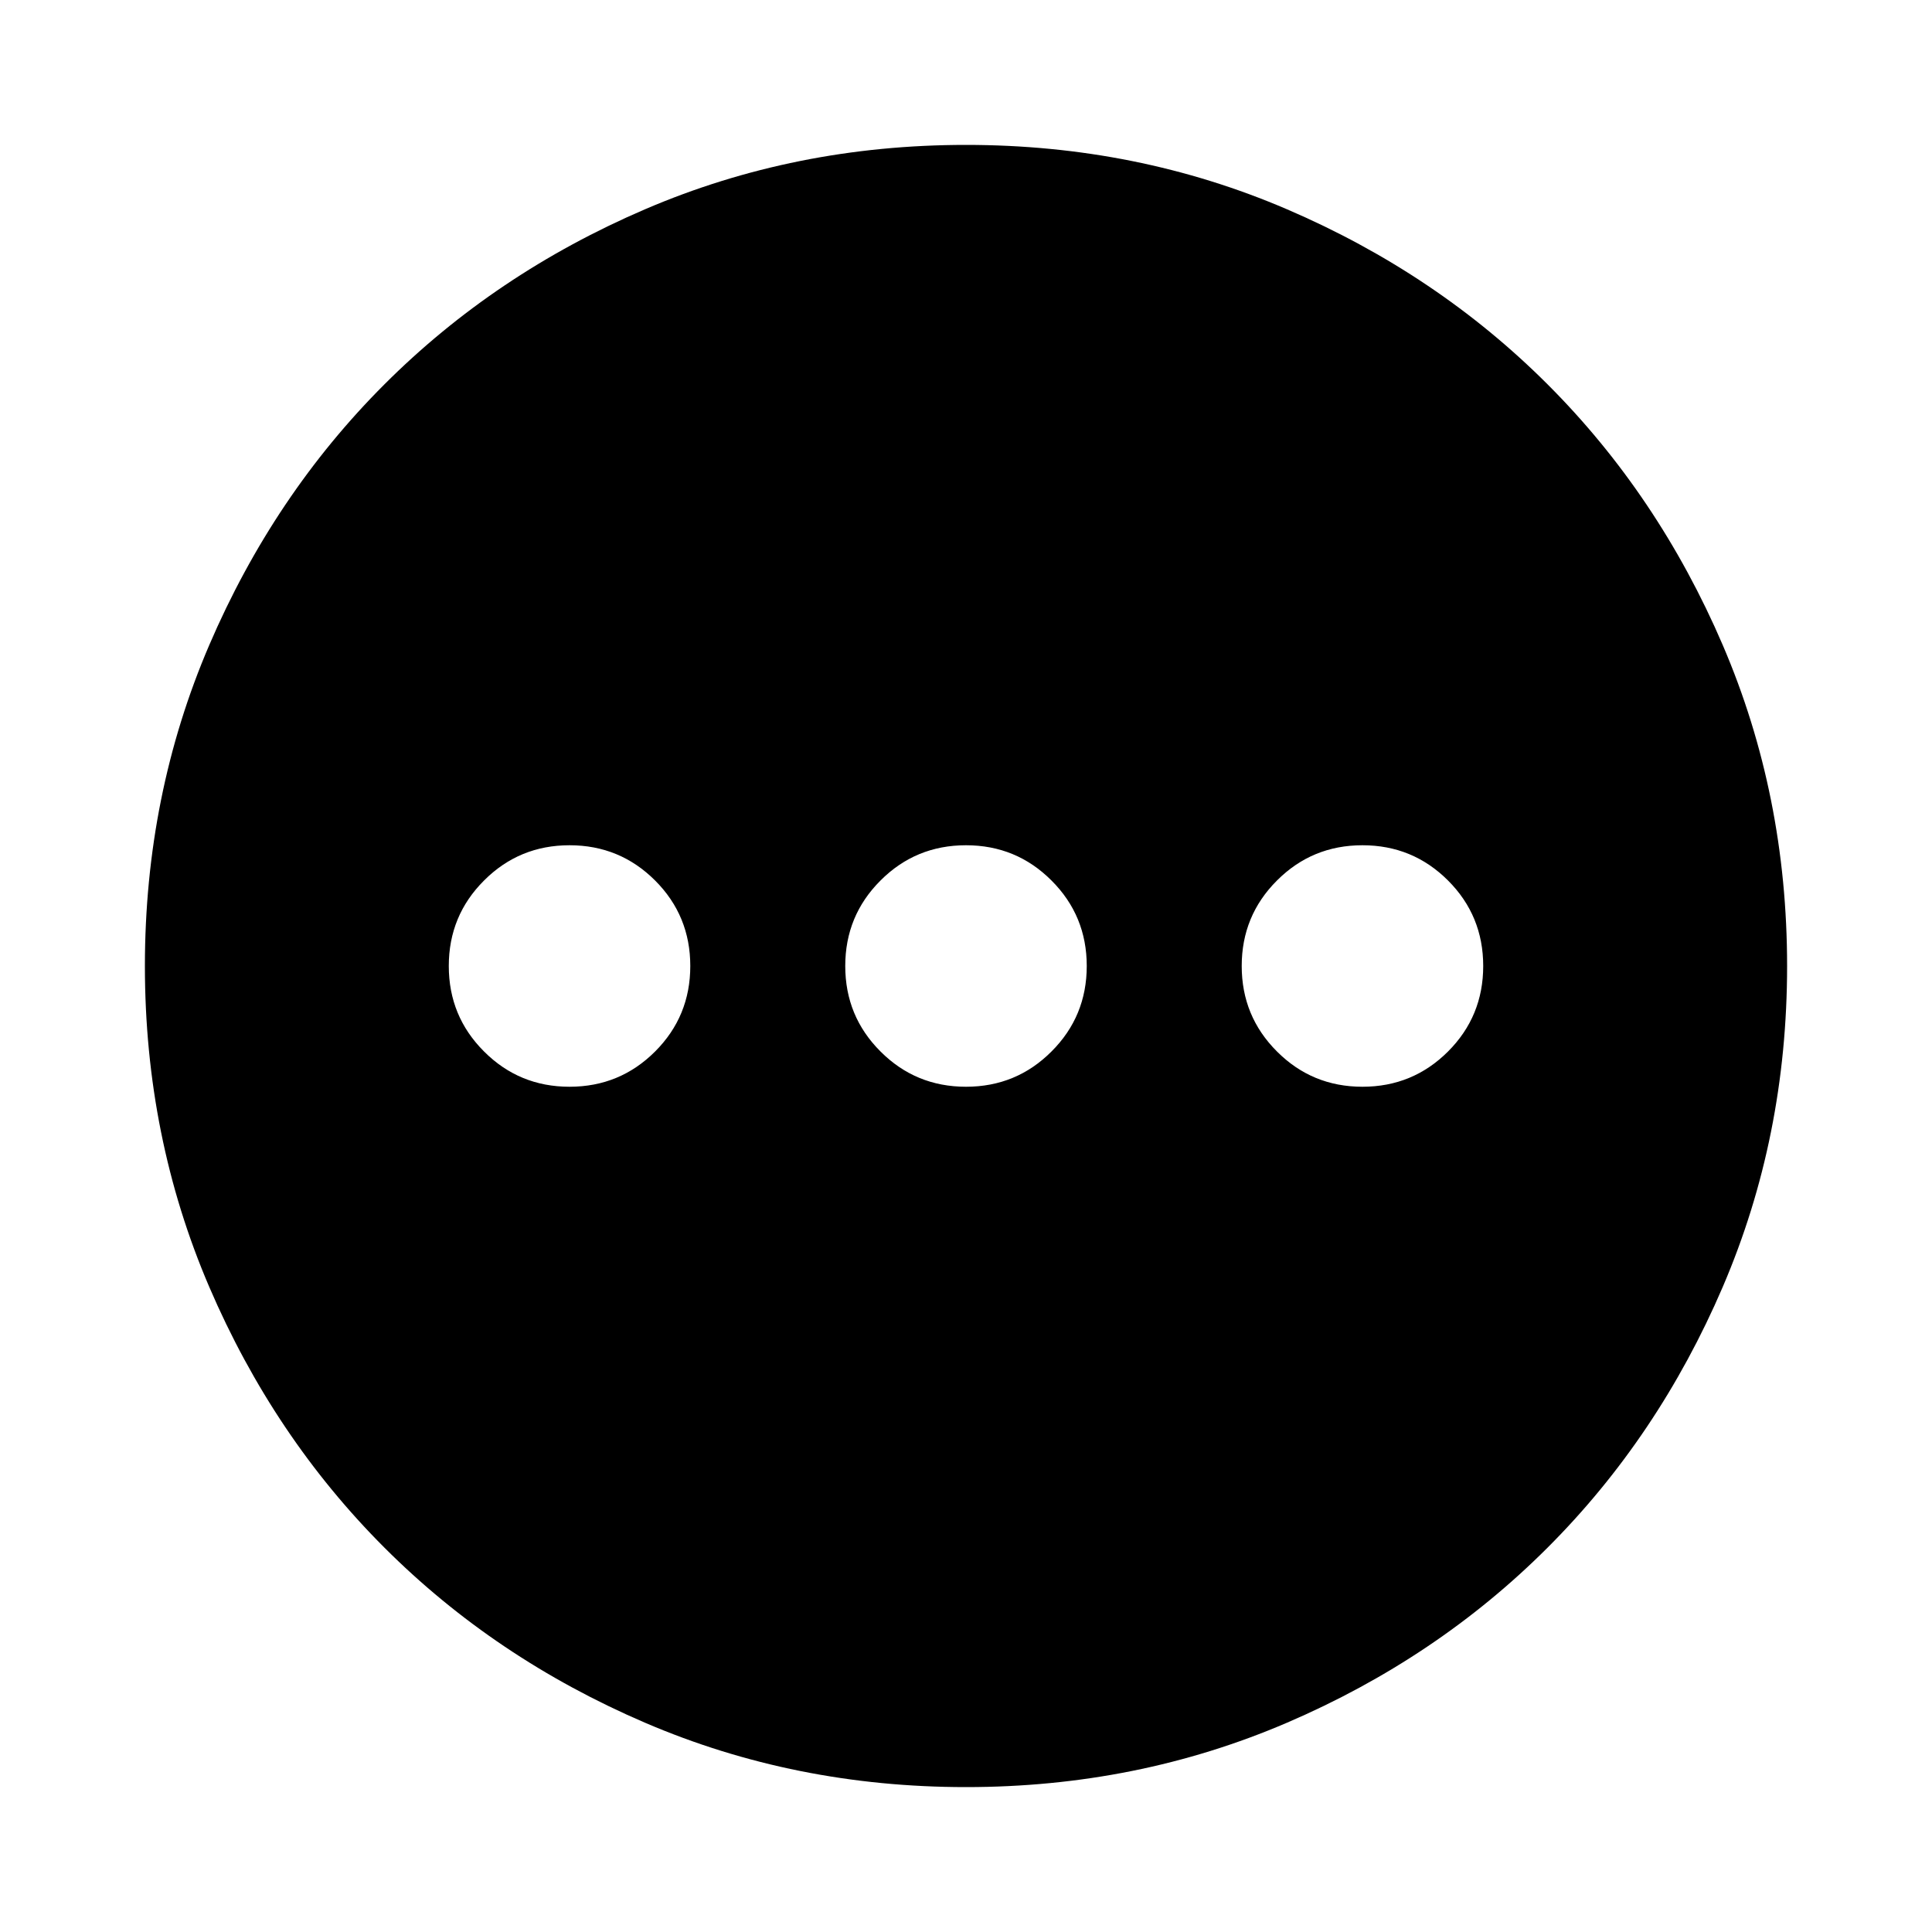 <svg xmlns="http://www.w3.org/2000/svg" height="24" width="24"><path d="M12 22.2Q9.875 22.2 8.012 21.4Q6.15 20.6 4.775 19.225Q3.4 17.85 2.6 15.988Q1.8 14.125 1.8 12Q1.8 9.875 2.6 8.012Q3.4 6.15 4.775 4.775Q6.15 3.4 8.012 2.6Q9.875 1.8 12 1.8Q14.125 1.8 15.988 2.6Q17.85 3.4 19.225 4.775Q20.6 6.15 21.4 8.012Q22.2 9.875 22.2 12Q22.2 14.125 21.4 15.988Q20.6 17.85 19.225 19.225Q17.85 20.6 15.988 21.4Q14.125 22.2 12 22.2ZM7.075 13.5Q7.7 13.5 8.138 13.062Q8.575 12.625 8.575 12Q8.575 11.375 8.138 10.938Q7.7 10.5 7.075 10.5Q6.45 10.5 6.013 10.938Q5.575 11.375 5.575 12Q5.575 12.625 6.013 13.062Q6.45 13.5 7.075 13.5ZM12 13.5Q12.625 13.5 13.062 13.062Q13.5 12.625 13.5 12Q13.5 11.375 13.062 10.938Q12.625 10.5 12 10.5Q11.375 10.5 10.938 10.938Q10.5 11.375 10.5 12Q10.5 12.625 10.938 13.062Q11.375 13.5 12 13.5ZM16.925 13.5Q17.55 13.5 17.988 13.062Q18.425 12.625 18.425 12Q18.425 11.375 17.988 10.938Q17.55 10.5 16.925 10.5Q16.3 10.5 15.863 10.938Q15.425 11.375 15.425 12Q15.425 12.625 15.863 13.062Q16.3 13.5 16.925 13.5Z"/></svg>